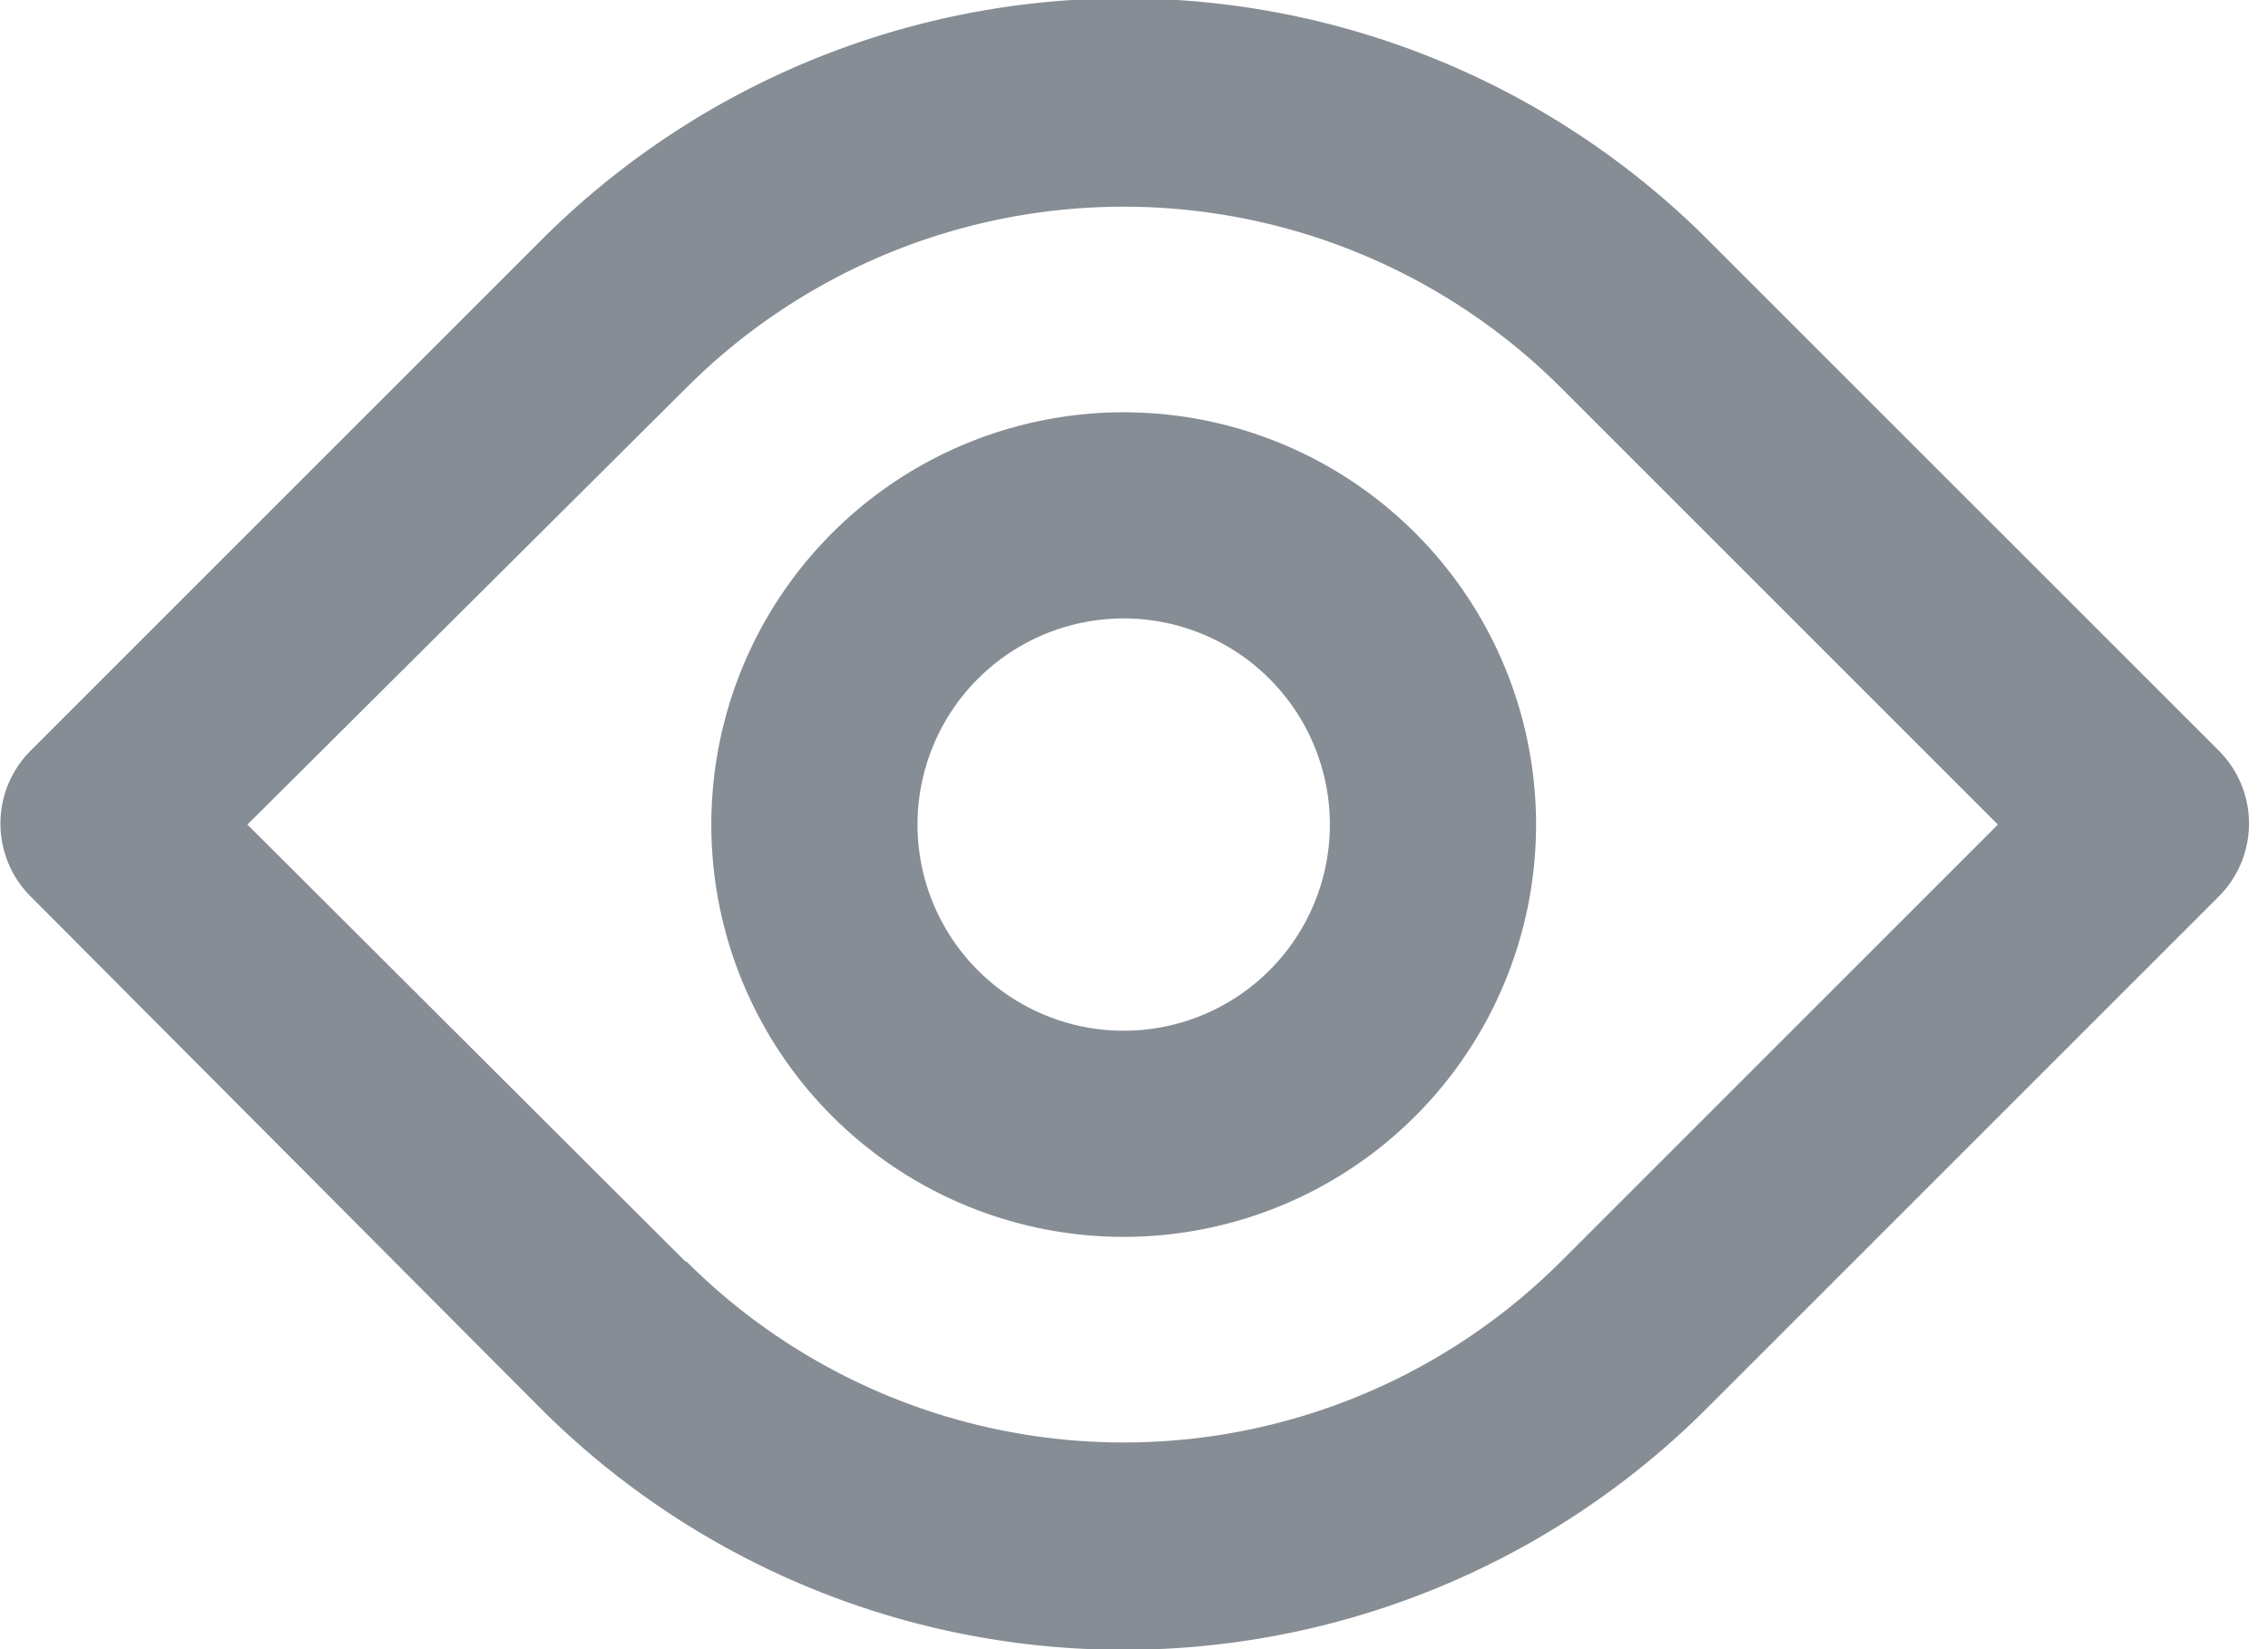 <svg xmlns="http://www.w3.org/2000/svg" viewBox="0 0 22 16">
    <path fill="#868d94" d="M16.56 13.66a8 8 0 0 1-11.32 0L.3 8.7a1 1 0 0 1 0-1.42l4.95-4.95a8 8 0 0 1 11.32 0l4.95 4.95a1 1 0 0 1 0 1.42l-4.95 4.95-.01.01zm-9.9-1.42a6 6 0 0 0 8.48 0L19.38 8l-4.24-4.24a6 6 0 0 0-8.48 0L2.4 8l4.25 4.24h.01zM10.9 12a4 4 0 1 1 0-8 4 4 0 0 1 0 8zm0-2a2 2 0 1 0 0-4 2 2 0 0 0 0 4z"></path>
</svg>
